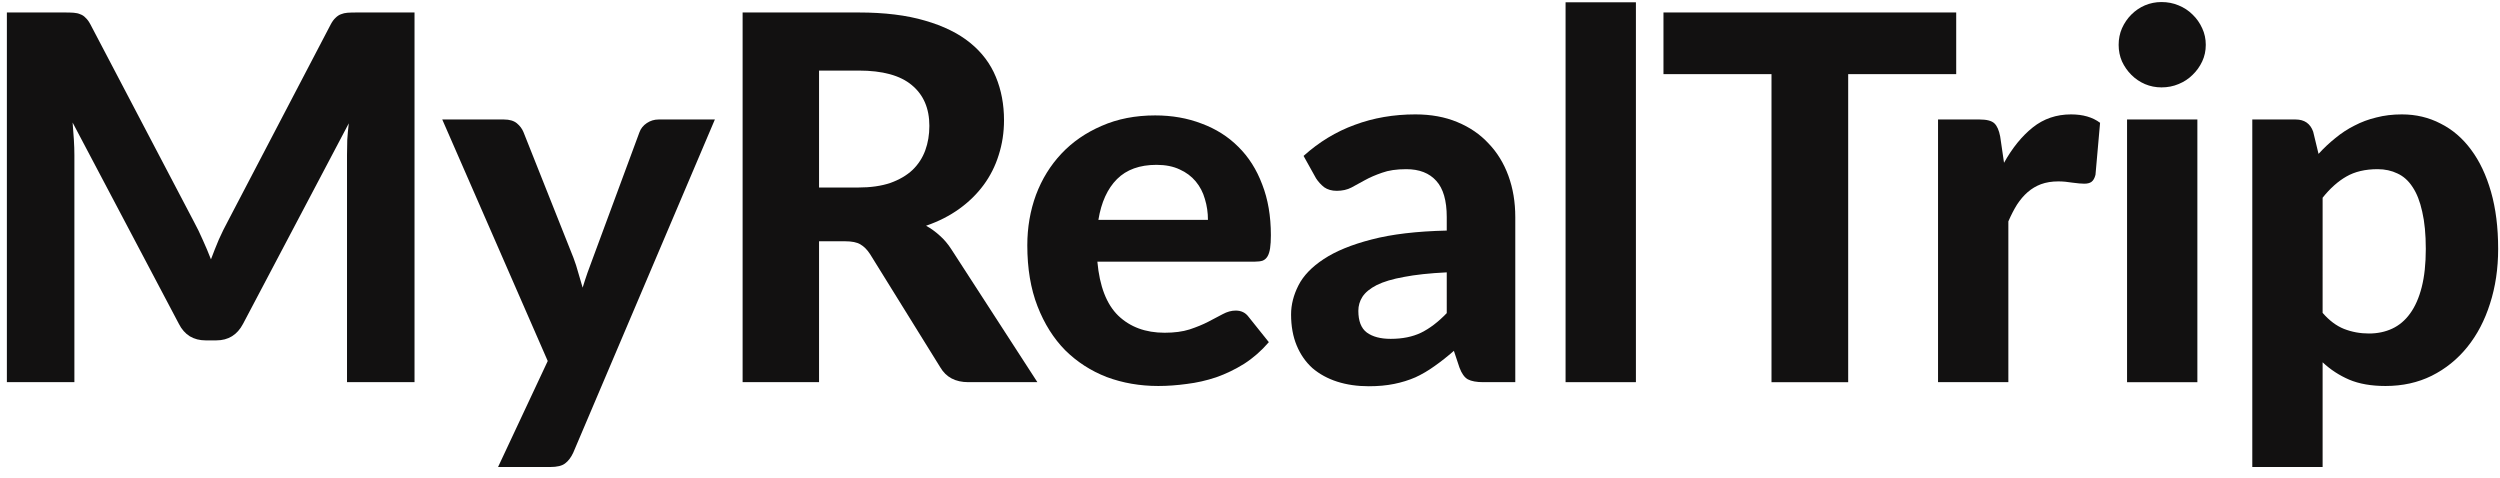<svg fill="none" height="30" viewBox="0 0 157 30" width="157" xmlns="http://www.w3.org/2000/svg"><g fill="#121111"><path d="m26.032.784v23.216h-4.24v-14.256c0-.299.005-.619.016-.96.021-.341.053-.688.096-1.04l-6.64 12.592c-.363.693-.923 1.04-1.68 1.04h-.672c-.373 0-.704-.085-.992-.256-.288-.181-.517-.443-.688-.784l-6.672-12.64c.032.373.059.736.08 1.088.021.341.032.661.032.96v14.256h-4.24v-23.216h3.648c.203 0 .384.005.544.016.16.011.299.043.416.096.128.043.24.117.336.224.107.096.208.235.304.416l6.496 12.384c.203.373.389.757.56 1.152.181.395.352.8.512 1.216.16-.427.325-.843.496-1.248.181-.405.373-.795.576-1.168l6.448-12.336c.096-.181.197-.32.304-.416.107-.107.219-.181.336-.224.128-.053.267-.085.416-.096.16-.011.347-.016.56-.016z"/><path d="m44.894 7.504-8.896 20.928c-.139.299-.309.523-.512.672-.192.149-.501.224-.928.224h-3.28l3.12-6.656-6.624-15.168h3.872c.352 0 .624.08.816.24s.331.347.416.56l3.136 7.888c.117.309.219.624.304.944.096.309.187.619.272.928.192-.629.411-1.259.656-1.888l2.912-7.872c.085-.235.24-.427.464-.576.224-.149.469-.224.736-.224z"/><path d="m53.9 11.776c.779 0 1.451-.096 2.016-.288.565-.203 1.029-.475 1.392-.816.363-.352.629-.763.8-1.232.171-.469.256-.981.256-1.536 0-1.099-.368-1.952-1.104-2.56-.725-.608-1.835-.912-3.328-.912h-2.496v7.344zm11.248 12.224h-4.336c-.811 0-1.397-.309-1.76-.928l-4.416-7.12c-.181-.277-.384-.48-.608-.608-.213-.128-.533-.192-.96-.192h-1.632v8.848h-4.8v-23.216h7.296c1.621 0 3.008.171 4.16.512 1.152.331 2.096.795 2.832 1.392.736.597 1.275 1.312 1.616 2.144.341.821.512 1.728.512 2.72 0 .768-.112 1.499-.336 2.192-.213.683-.528 1.307-.944 1.872s-.928 1.067-1.536 1.504-1.301.789-2.08 1.056c.309.171.597.379.864.624.267.235.507.517.72.848z"/><path d="m75.859 13.808c0-.459-.064-.896-.192-1.312-.117-.416-.309-.784-.576-1.104-.267-.32-.603-.571-1.008-.752-.405-.192-.891-.288-1.456-.288-1.056 0-1.883.299-2.48.896-.597.597-.987 1.451-1.168 2.56zm-6.944 2.624c.139 1.547.576 2.677 1.312 3.392.747.715 1.717 1.072 2.912 1.072.608 0 1.131-.069 1.568-.208.448-.149.837-.309 1.168-.48.341-.181.645-.341.912-.48.277-.149.549-.224.816-.224.341 0 .608.128.8.384l1.28 1.6c-.469.544-.987.997-1.552 1.36-.565.352-1.152.635-1.76.848-.608.203-1.221.341-1.84.416-.619.085-1.216.128-1.792.128-1.152 0-2.229-.187-3.232-.56-.992-.384-1.861-.944-2.608-1.68-.736-.747-1.317-1.669-1.744-2.768-.427-1.099-.64-2.373-.64-3.824 0-1.12.181-2.176.544-3.168.373-.992.907-1.856 1.6-2.592.693-.736 1.536-1.317 2.528-1.744.992-.437 2.112-.656 3.36-.656 1.056 0 2.027.171 2.912.512.896.331 1.664.816 2.304 1.456.651.64 1.152 1.429 1.504 2.368.363.928.544 1.989.544 3.184 0 .331-.016.603-.048.816s-.085.384-.16.512c-.075.128-.176.219-.304.272-.128.043-.293.064-.496.064z"/><path d="m90.856 17.104c-1.077.053-1.973.149-2.688.288-.715.128-1.285.299-1.712.512-.416.213-.715.459-.896.736-.171.267-.256.56-.256.88 0 .64.176 1.093.528 1.36.363.267.864.4 1.504.4.736 0 1.371-.128 1.904-.384.544-.267 1.083-.677 1.616-1.232zm-8.992-7.312c.971-.875 2.043-1.525 3.216-1.952 1.173-.437 2.443-.656 3.808-.656.981 0 1.856.16 2.624.48.779.32 1.435.768 1.968 1.344.544.565.96 1.243 1.248 2.032s.432 1.653.432 2.592v10.368h-2.016c-.416 0-.736-.059-.96-.176-.213-.117-.389-.363-.528-.736l-.352-1.056c-.416.363-.821.683-1.216.96-.384.277-.784.512-1.2.704-.416.181-.864.32-1.344.416-.469.096-.997.144-1.584.144-.725 0-1.387-.096-1.984-.288s-1.115-.475-1.552-.848c-.427-.384-.757-.859-.992-1.424s-.352-1.216-.352-1.952c0-.608.155-1.216.464-1.824s.837-1.157 1.584-1.648c.757-.501 1.76-.912 3.008-1.232 1.259-.331 2.832-.517 4.72-.56v-.848c0-1.035-.219-1.792-.656-2.272-.437-.491-1.067-.736-1.888-.736-.608 0-1.115.075-1.52.224-.405.139-.763.293-1.072.464-.299.16-.581.315-.848.464-.267.139-.576.208-.928.208-.309 0-.571-.075-.784-.224-.203-.16-.373-.347-.512-.56z"/><path d="m102.735.144v23.856h-4.417v-23.856z"/><path d="m122.85 4.656h-6.784v19.344h-4.816v-19.344h-6.784v-3.872h18.384z"/><path d="m125.853 10.224c.523-.939 1.125-1.68 1.808-2.224s1.483-.816 2.4-.816c.747 0 1.355.176 1.824.528l-.288 3.264c-.053.213-.139.363-.256.448-.107.075-.256.112-.448.112-.171 0-.416-.021-.736-.064-.32-.053-.619-.08-.896-.08-.405 0-.768.059-1.088.176-.309.117-.587.283-.832.496s-.469.475-.672.784c-.192.309-.373.661-.544 1.056v10.096h-4.416v-16.496h2.608c.448 0 .757.08.928.24s.293.437.368.832z"/><path d="m137.995 7.504v16.496h-4.416v-16.496zm.528-4.688c0 .373-.074.72-.224 1.04-.149.32-.352.603-.608.848-.245.245-.538.437-.879.576-.331.139-.688.208-1.072.208-.363 0-.71-.069-1.04-.208-.32-.139-.603-.331-.848-.576-.246-.245-.443-.528-.592-.848-.139-.32-.209-.667-.209-1.04s.07-.72.209-1.04c.149-.331.346-.619.592-.864.245-.245.528-.437.848-.576.33-.139.677-.208 1.04-.208.384 0 .741.069 1.072.208.341.139.634.331.879.576.256.245.459.533.608.864.15.32.224.667.224 1.04z"/><path d="m145.86 19.648c.416.48.864.816 1.344 1.008.491.192 1.013.288 1.568.288.533 0 1.019-.101 1.456-.304s.811-.517 1.12-.944c.32-.437.565-.992.736-1.664s.256-1.472.256-2.4c0-.917-.075-1.696-.224-2.336-.139-.64-.341-1.157-.608-1.552-.256-.395-.571-.677-.944-.848-.373-.181-.789-.272-1.248-.272-.779 0-1.435.155-1.968.464-.523.299-1.019.741-1.488 1.328zm-.256-9.984c.331-.363.683-.693 1.056-.992.373-.309.773-.571 1.2-.784.427-.224.885-.395 1.376-.512.491-.128 1.024-.192 1.6-.192.885 0 1.696.192 2.432.576.747.373 1.387.923 1.92 1.648.533.715.949 1.595 1.248 2.64s.448 2.24.448 3.584c0 1.237-.171 2.384-.512 3.44-.331 1.045-.805 1.952-1.424 2.72s-1.365 1.371-2.24 1.808c-.864.427-1.829.64-2.896.64-.896 0-1.659-.133-2.288-.4-.619-.267-1.173-.629-1.664-1.088v6.576h-4.416v-21.824h2.72c.555 0 .923.256 1.104.768z"/></g></svg>